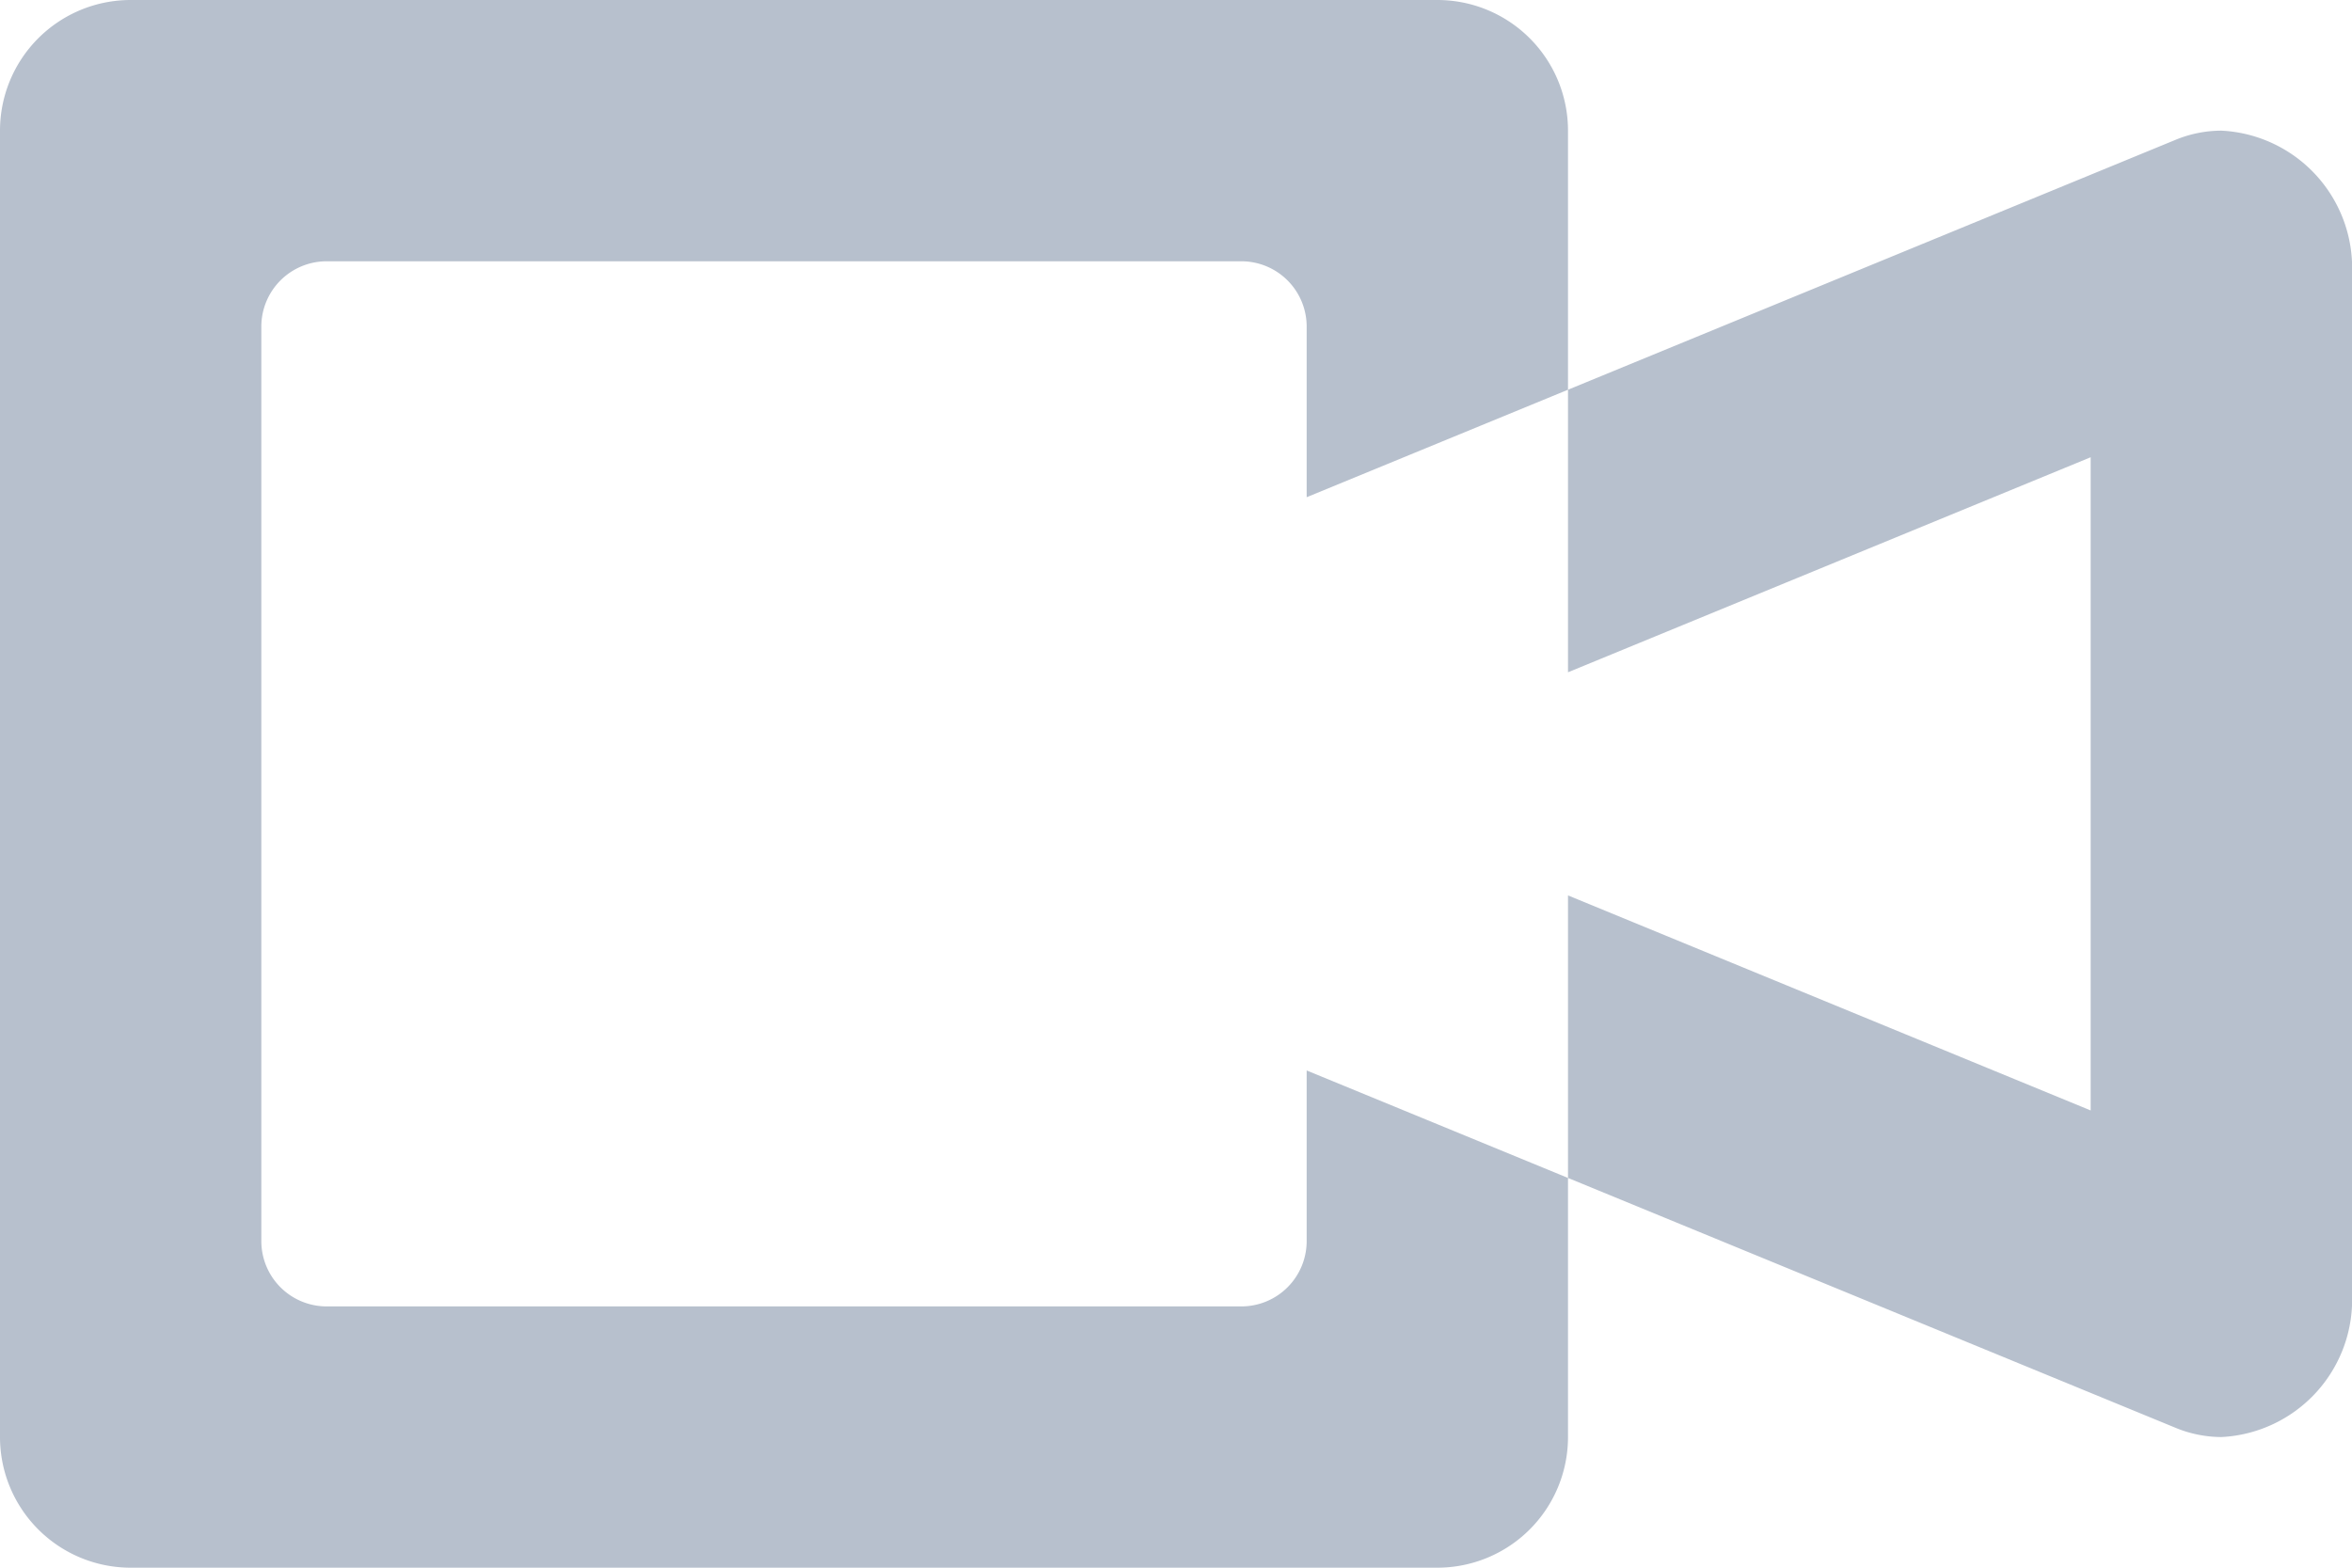<svg xmlns="http://www.w3.org/2000/svg" width="18" height="12" viewBox="0 0 18 12">
  <defs>
    <style>
      .cls-1 {
        fill: #b7c0cd;
        fill-rule: evenodd;
      }
    </style>
  </defs>
  <path id="Video_Camera.svg" data-name="Video Camera.svg" class="cls-1" d="M141,357H131a1,1,0,0,0-1,1v10a1,1,0,0,0,1,1h10a1,1,0,0,0,1-1V358A1,1,0,0,0,141,357Zm-1.5,10h-7a0.5,0.5,0,0,1-.5-0.5v-7a0.5,0.5,0,0,1,.5-0.5h7a0.5,0.5,0,0,1,.5.5v7A0.5,0.5,0,0,1,139.5,367Zm6.5-6.5v5l-4-1.646v-1.708l4-1.646m1-2.5a0.926,0.926,0,0,0-.352.071L140,360.806v4.388l6.649,2.735A0.926,0.926,0,0,0,147,368a1.053,1.053,0,0,0,1-1.1v-7.8a1.053,1.053,0,0,0-1-1.1h0Z" transform="translate(-130 -357)"/>
</svg>
